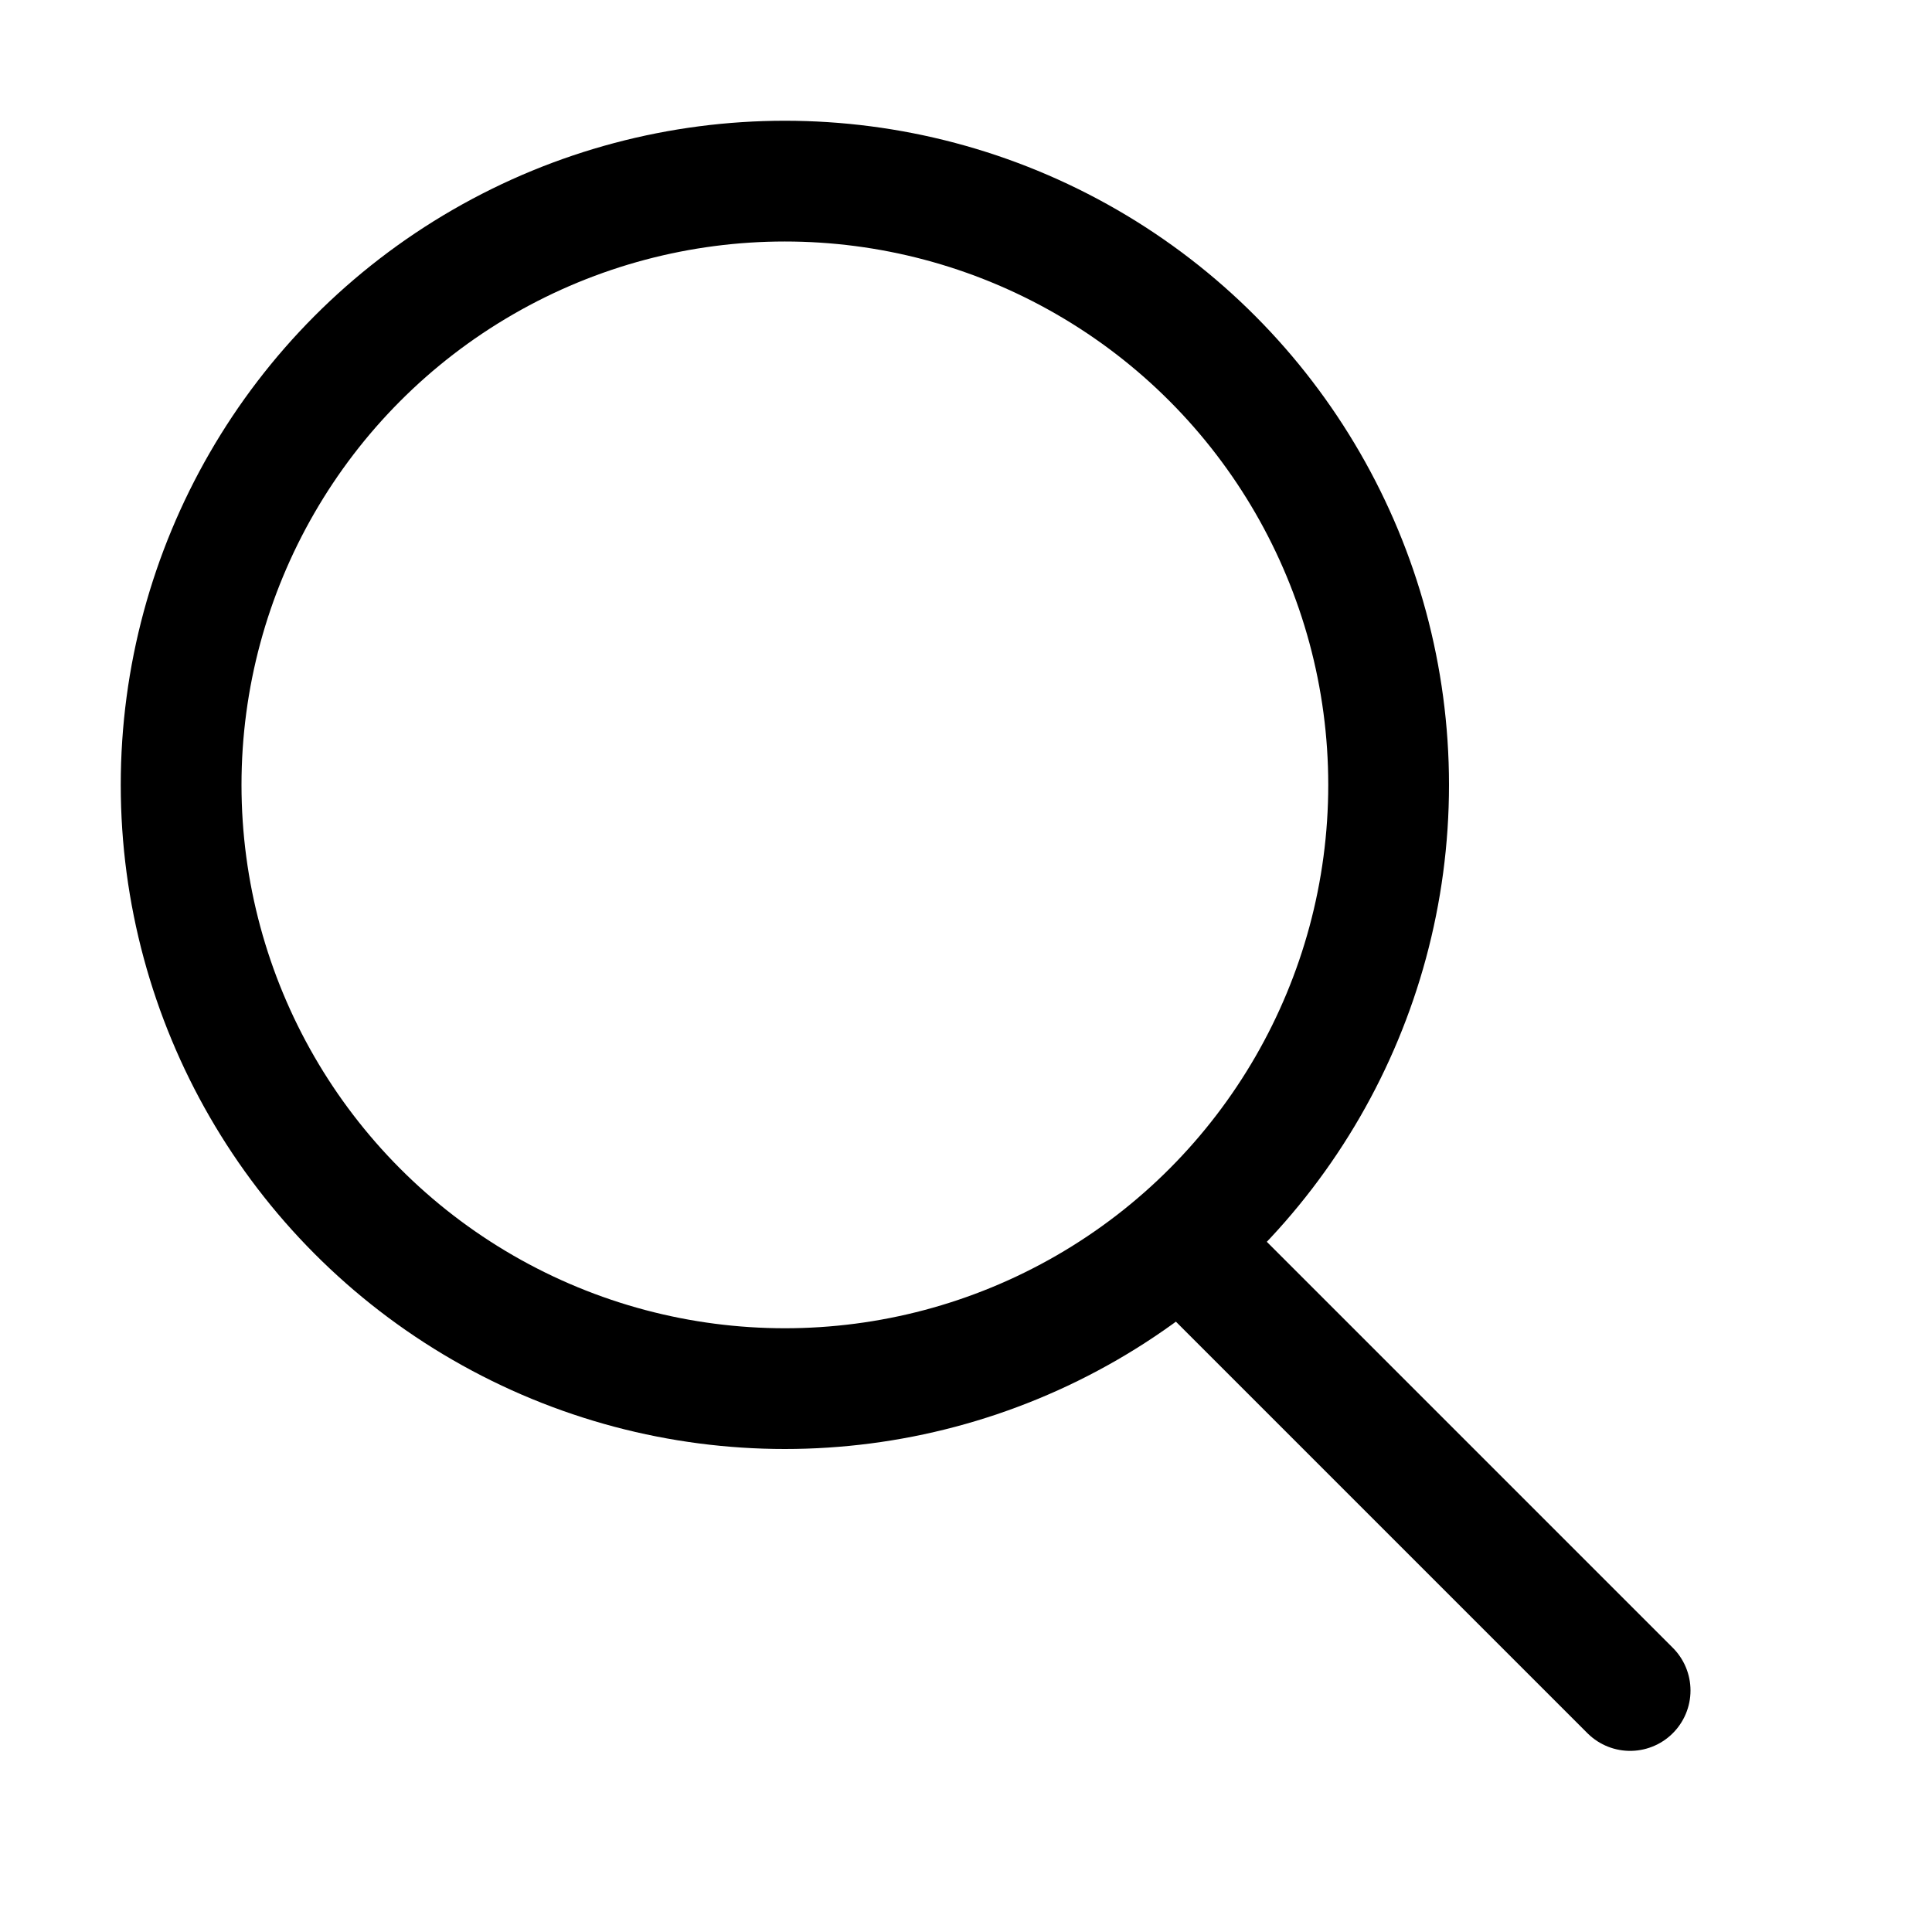 <svg viewBox="0 0 16 16" fill="none" xmlns="http://www.w3.org/2000/svg">
<circle cx="6.5" cy="6.5" r="5" stroke="currentColor"/>
<path d="M10 10.5L13.5 14" stroke="currentColor" stroke-linecap="round"/>
</svg>
